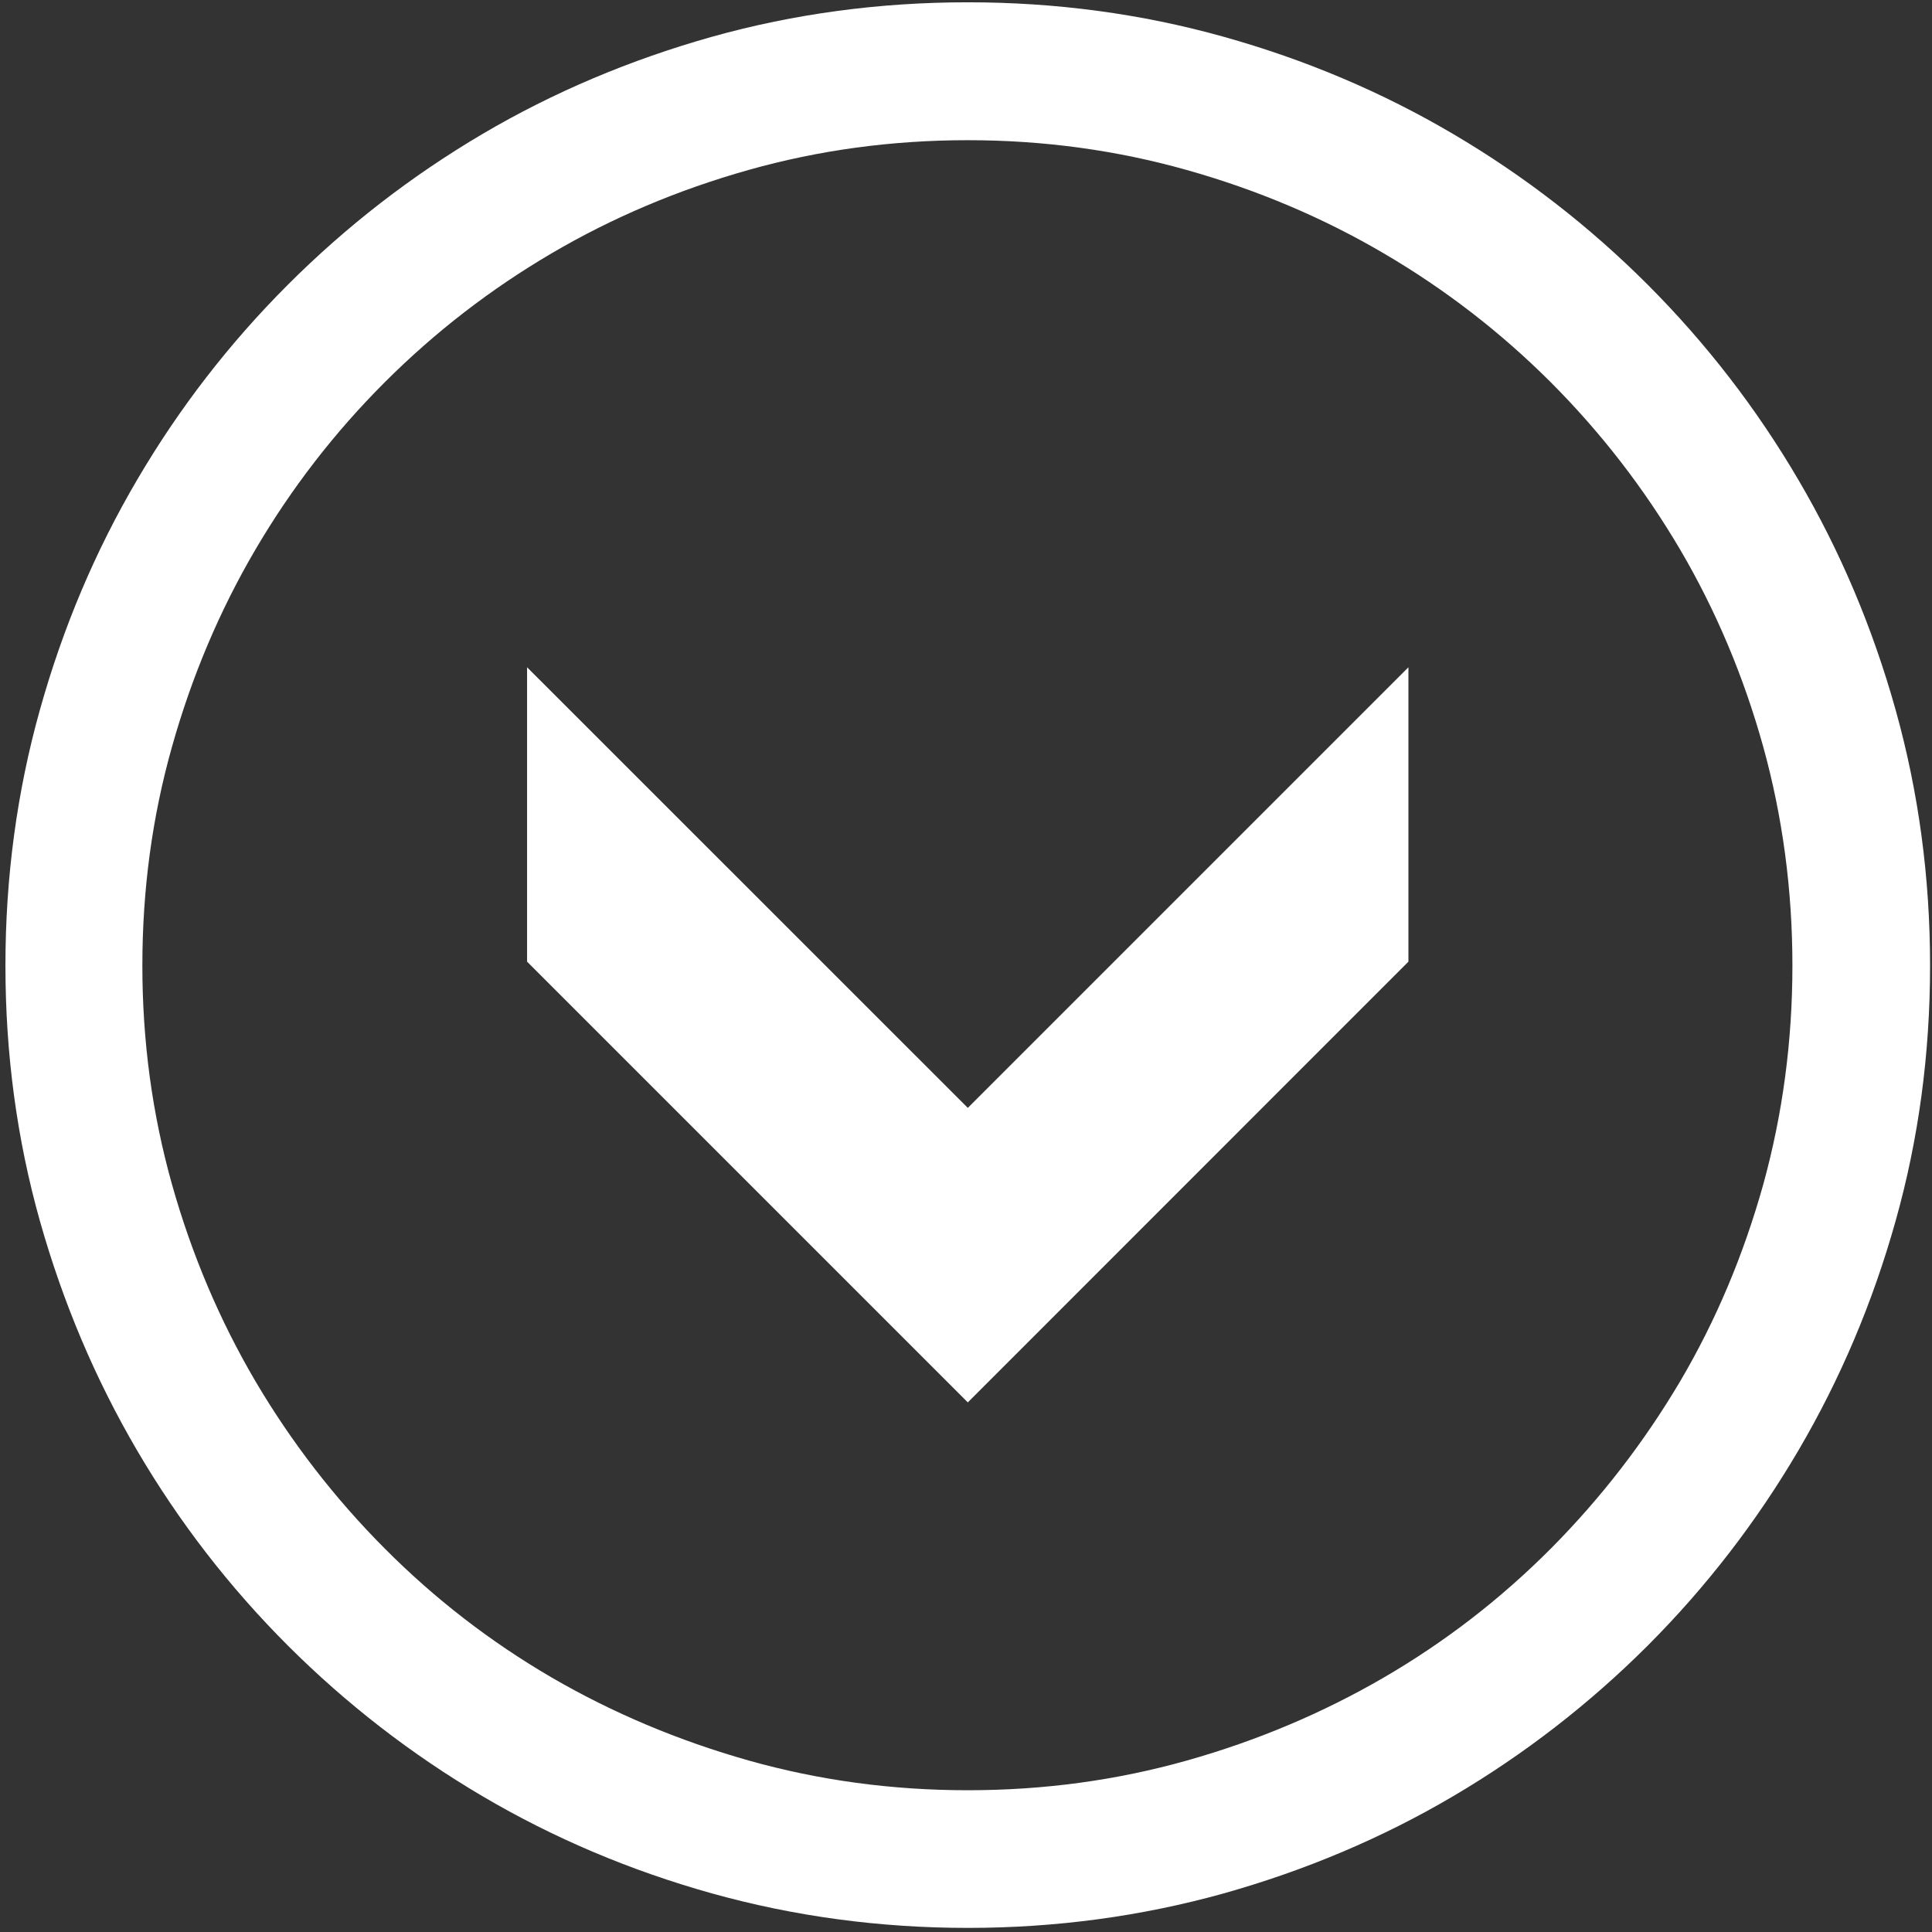 <?xml version="1.0" encoding="utf-8"?>
<!-- Generator: Adobe Illustrator 17.0.0, SVG Export Plug-In . SVG Version: 6.00 Build 0)  -->
<!DOCTYPE svg PUBLIC "-//W3C//DTD SVG 1.0//EN" "http://www.w3.org/TR/2001/REC-SVG-20010904/DTD/svg10.dtd">
<svg version="1.0" id="Layer_2" xmlns="http://www.w3.org/2000/svg" xmlns:xlink="http://www.w3.org/1999/xlink" x="0px" y="0px"
	 width="16px" height="16px" viewBox="0 0 16 16" enable-background="new 0 0 16 16" xml:space="preserve">
<rect x="0" y="0" width="16" height="16" fill="#333333" stroke="none"/>
<g>
	<path fill="#FFFFFF" d="M0.045,7.997c0-0.732,0.095-1.438,0.285-2.117C0.52,5.2,0.788,4.565,1.136,3.973
		c0.347-0.592,0.763-1.13,1.248-1.615s1.021-0.9,1.611-1.248c0.589-0.347,1.224-0.615,1.903-0.806
		c0.68-0.19,1.385-0.285,2.117-0.285c0.731,0,1.438,0.095,2.117,0.285c0.68,0.19,1.314,0.459,1.903,0.806s1.126,0.763,1.611,1.248
		c0.484,0.485,0.9,1.023,1.247,1.615C15.24,4.564,15.509,5.2,15.699,5.88s0.285,1.385,0.285,2.117c0,0.731-0.095,1.437-0.285,2.113
		c-0.19,0.678-0.459,1.312-0.806,1.903s-0.763,1.13-1.247,1.615c-0.485,0.484-1.022,0.9-1.611,1.247s-1.224,0.615-1.903,0.806
		c-0.68,0.189-1.386,0.285-2.117,0.285c-0.732,0-1.438-0.096-2.117-0.285c-0.68-0.19-1.314-0.459-1.903-0.806
		s-1.126-0.763-1.611-1.247c-0.485-0.485-0.901-1.023-1.248-1.615S0.521,10.787,0.33,10.11C0.14,9.434,0.045,8.729,0.045,7.997z
		 M8.015,1.161c-0.627,0-1.232,0.082-1.814,0.246C5.618,1.571,5.074,1.801,4.568,2.098S3.601,2.751,3.185,3.167
		S2.413,4.044,2.116,4.55S1.589,5.6,1.425,6.182C1.26,6.765,1.179,7.37,1.179,7.997c0,0.628,0.082,1.231,0.246,1.814
		c0.164,0.582,0.395,1.125,0.691,1.629c0.297,0.503,0.653,0.965,1.069,1.383s0.877,0.774,1.383,1.069
		c0.506,0.294,1.05,0.523,1.633,0.688c0.582,0.164,1.187,0.246,1.814,0.246c0.628,0,1.232-0.082,1.814-0.246
		s1.126-0.394,1.632-0.688c0.507-0.295,0.968-0.651,1.384-1.069c0.415-0.418,0.771-0.88,1.069-1.383
		c0.297-0.504,0.525-1.047,0.688-1.629c0.161-0.583,0.242-1.187,0.242-1.814s-0.081-1.232-0.242-1.814
		c-0.162-0.582-0.391-1.126-0.688-1.632c-0.298-0.506-0.654-0.967-1.069-1.383c-0.416-0.416-0.877-0.772-1.384-1.069
		c-0.506-0.297-1.05-0.527-1.632-0.691S8.643,1.161,8.015,1.161z"/>
</g>
<g>
	<path fill="#FFFFFF" d="M11.664,7.964l-3.649,3.65l-3.65-3.65V5.526l3.65,3.649l3.649-3.649V7.964z"/>
</g>
</svg>
